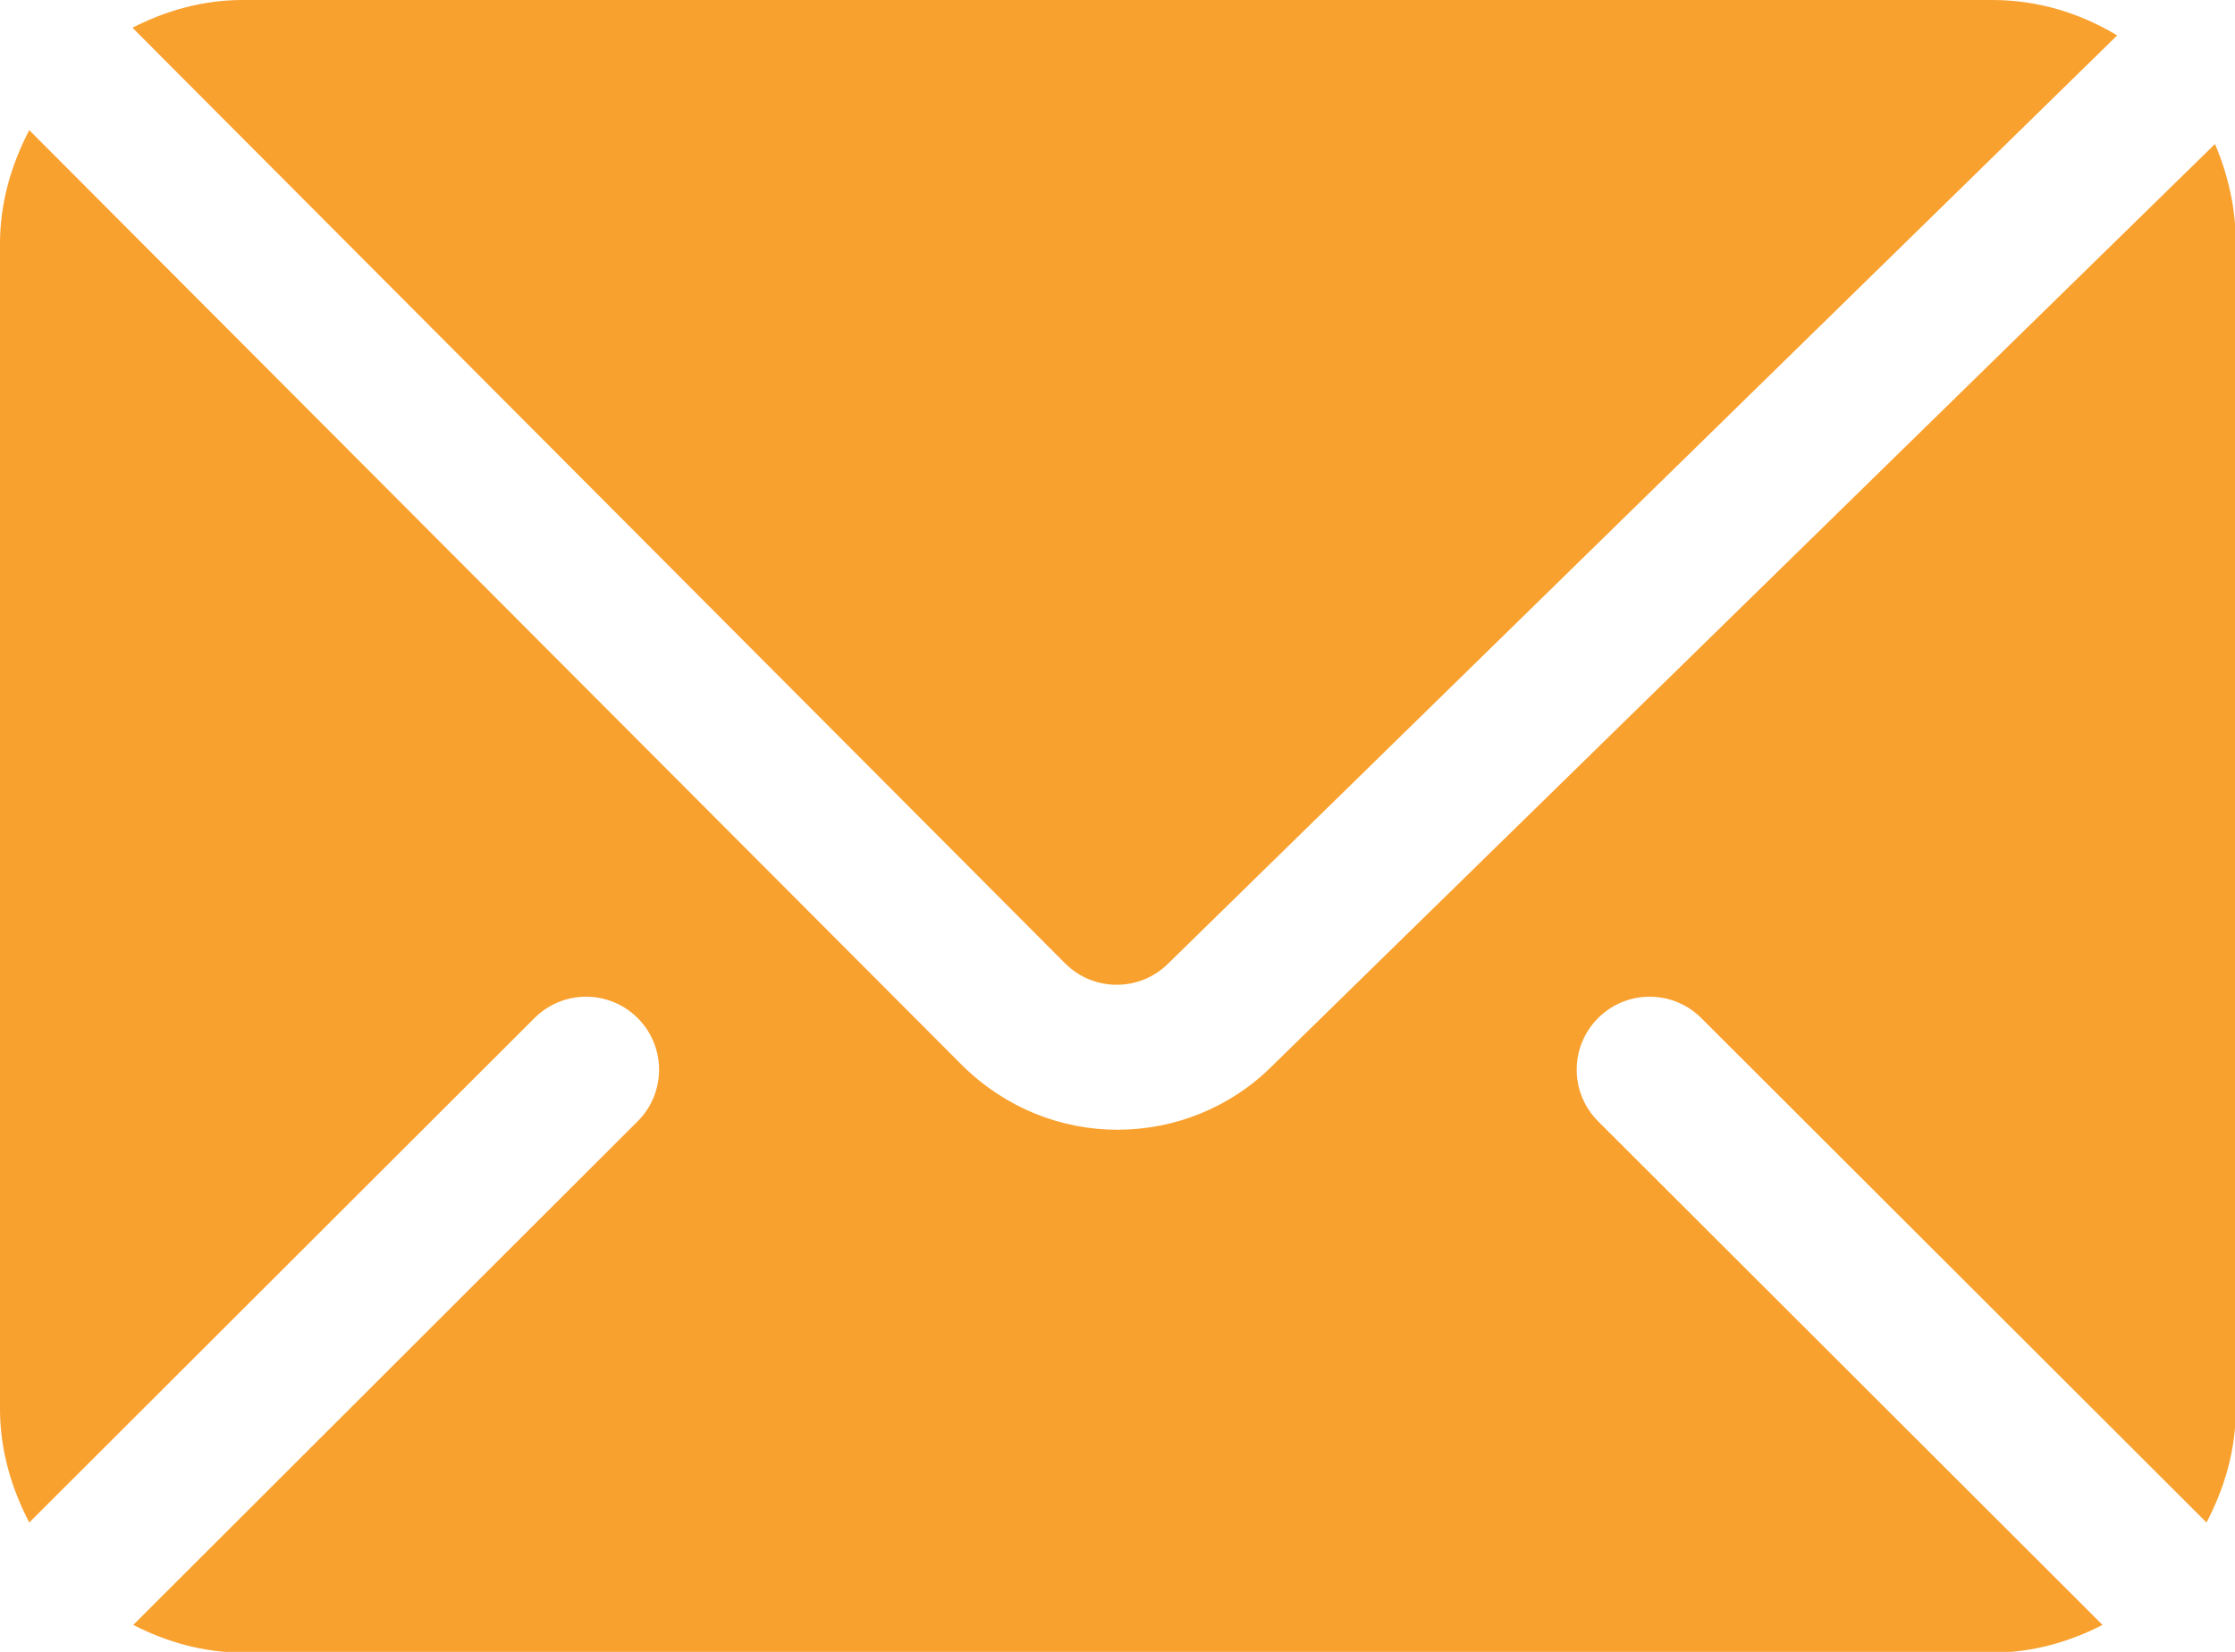 <?xml version="1.0" encoding="UTF-8"?>
<svg id="Capa_2" xmlns="http://www.w3.org/2000/svg" viewBox="0 0 29.02 21.45">
  <defs>
    <style>
      .cls-1 {
        fill: #f9a12f;
      }
    </style>
  </defs>
  <g id="Sistema">
    <g>
      <path class="cls-1" d="M28.75,1.88l-12.23,11.96c-.55.55-1.28.83-2.01.83s-1.45-.28-2.01-.83L.38,1.69c-.23.44-.38.94-.38,1.47v15.14c0,.53.15,1.03.38,1.47l6.56-6.55c.37-.37.97-.37,1.34,0,.37.37.37.97,0,1.34l-6.55,6.54c.43.22.91.36,1.43.36h22.71c.52,0,1-.14,1.43-.36l-6.55-6.54c-.37-.37-.37-.97,0-1.34.37-.37.97-.37,1.34,0l6.56,6.55c.23-.44.38-.93.38-1.47V3.15c0-.45-.1-.88-.27-1.28Z"/>
      <path class="cls-1" d="M25.87,0H3.15c-.52,0-1,.14-1.43.36l12.11,12.15c.37.37.97.37,1.34,0L27.49.46c-.48-.29-1.03-.46-1.62-.46Z"/>
    </g>
  </g>
</svg>